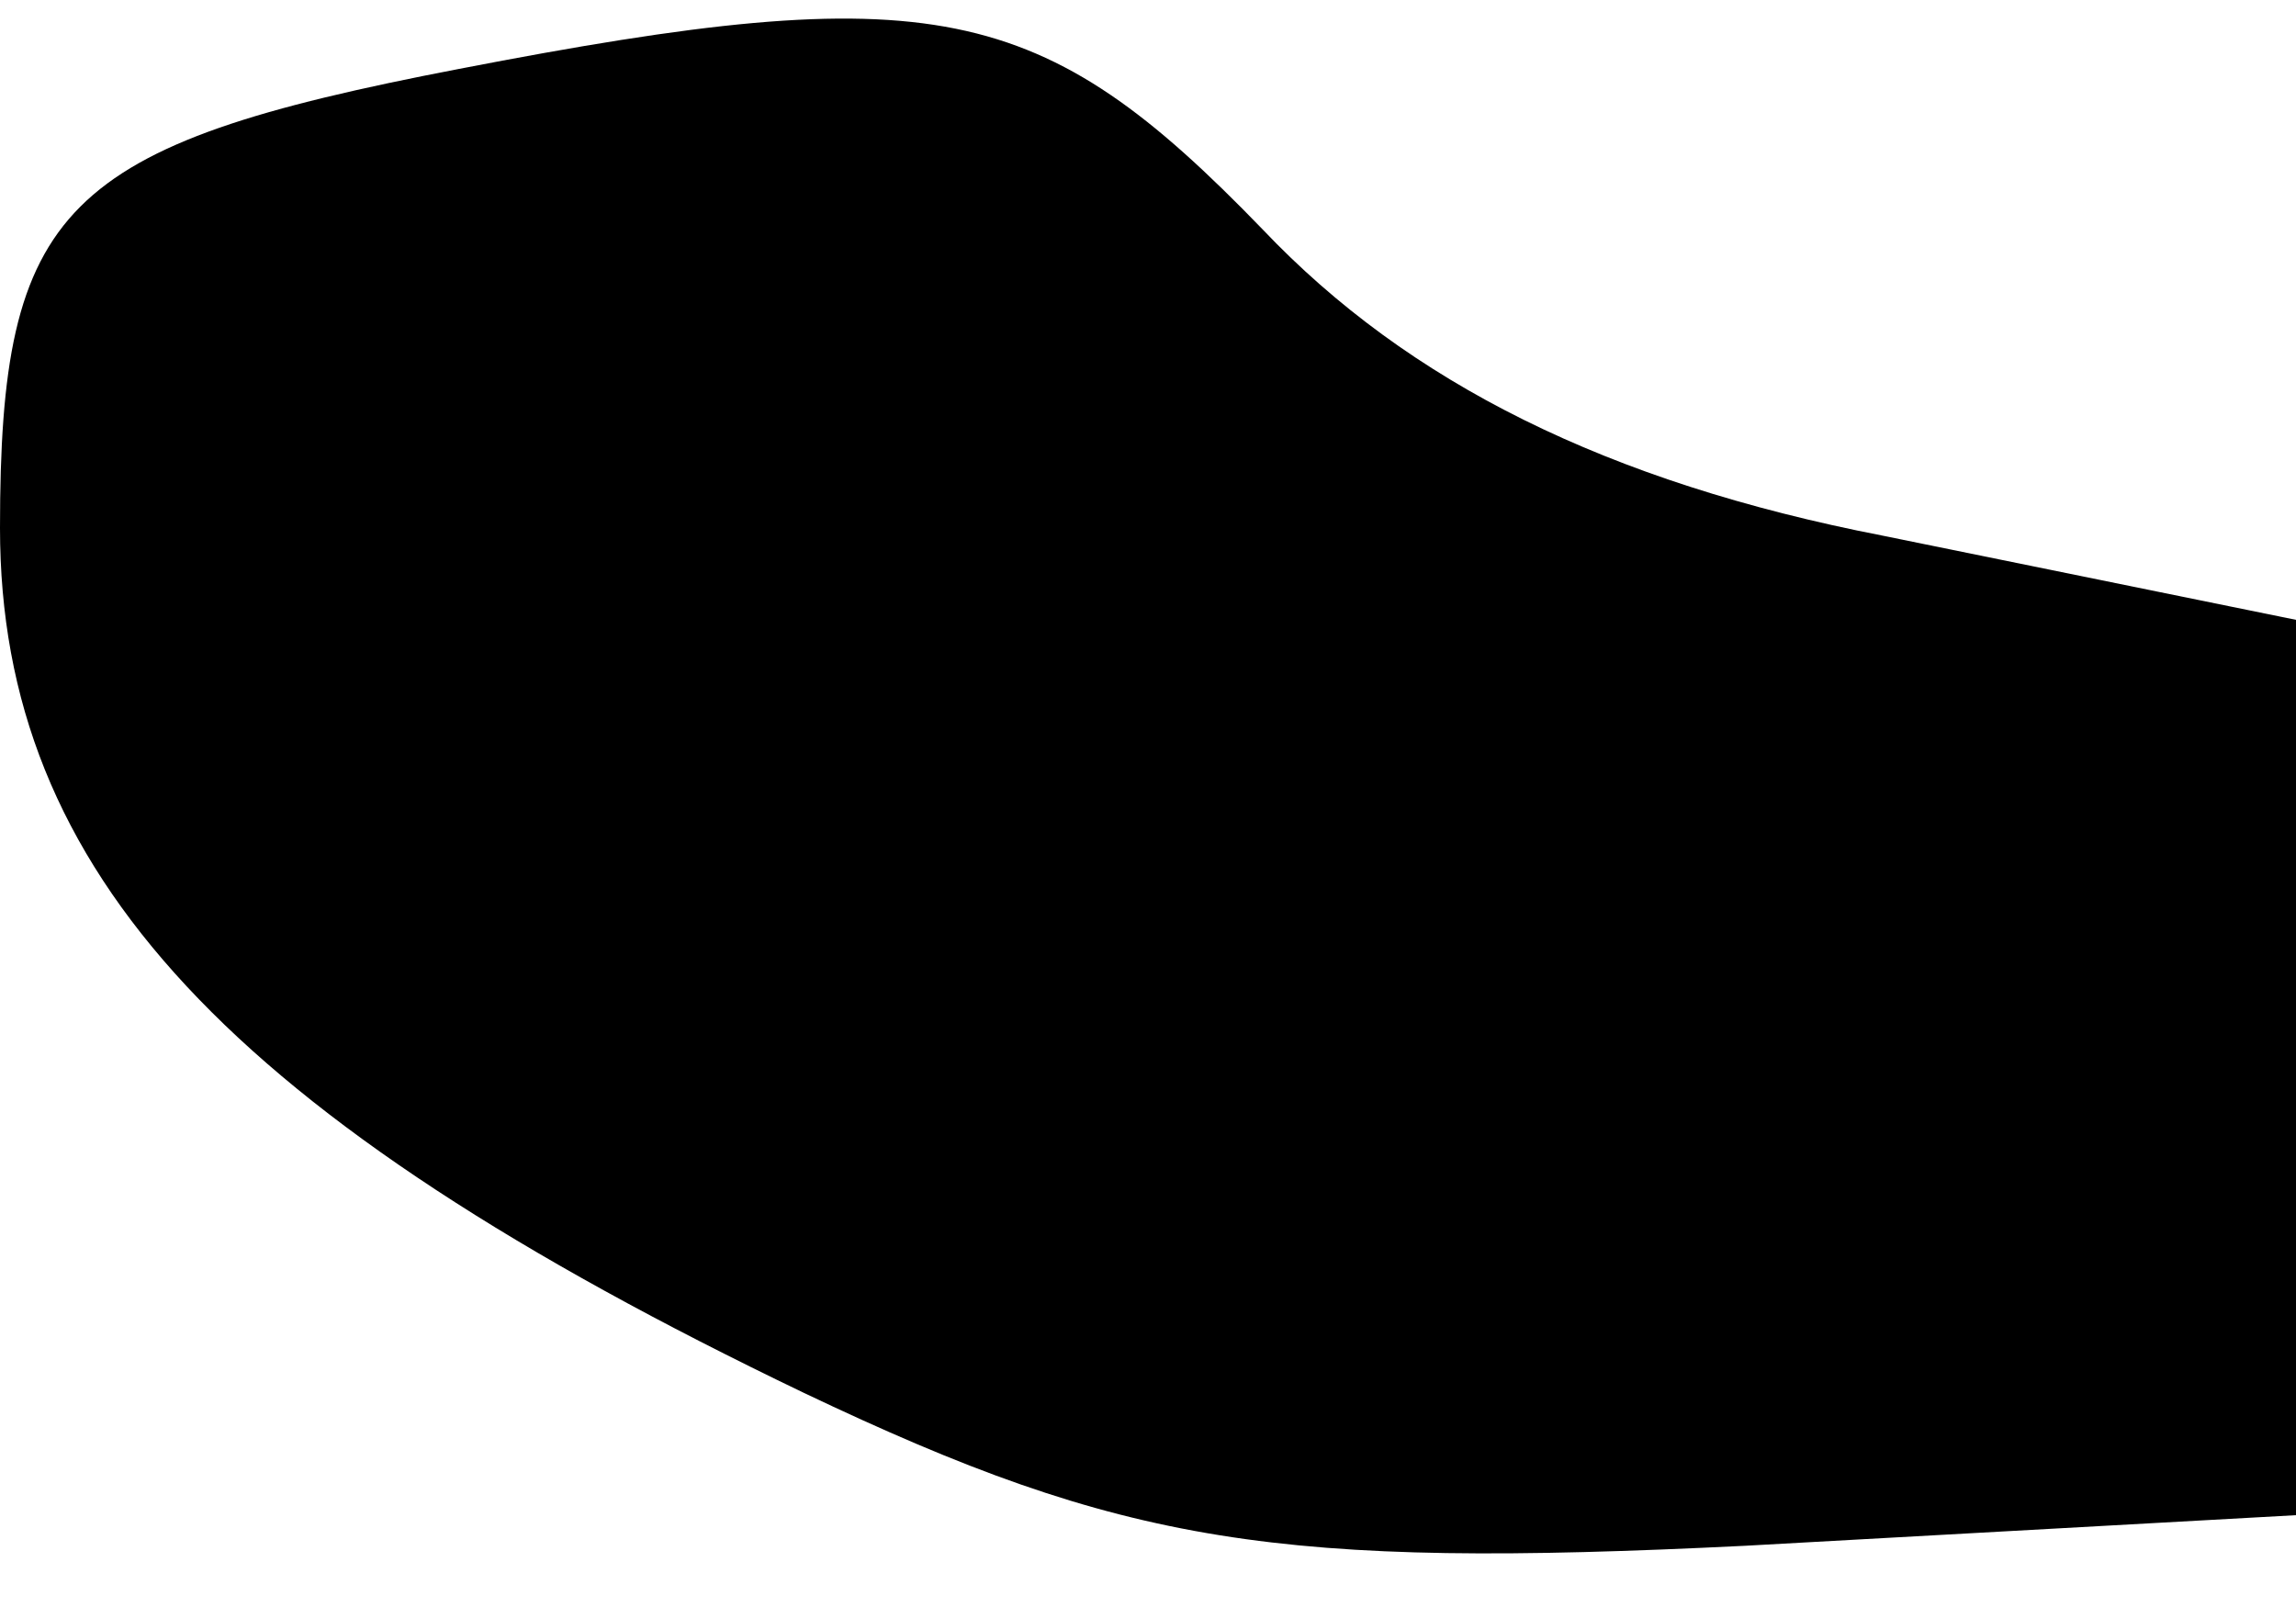 <?xml version="1.0" standalone="no"?>
<!DOCTYPE svg PUBLIC "-//W3C//DTD SVG 20010904//EN"
 "http://www.w3.org/TR/2001/REC-SVG-20010904/DTD/svg10.dtd">
<svg version="1.0" xmlns="http://www.w3.org/2000/svg"
 width="30pt" height="21pt" viewBox="0 0 30 21"
 preserveAspectRatio="xMidYMid meet">
<g transform="translate(0,21) scale(0.1,-0.1)"
fill="#000000" stroke="none">
<path fill="#000000" stroke="none" d="M60 201 c-52 -10 -60 -18 -60 -60 0
-45 30 -77 105 -113 42 -20 62 -23 123 -20 l72 4 0 58 0 59 -54 11 c-36 7 -62
20 -81 40 -29 30 -43 33 -105 21z"/>
</g>
</svg>
